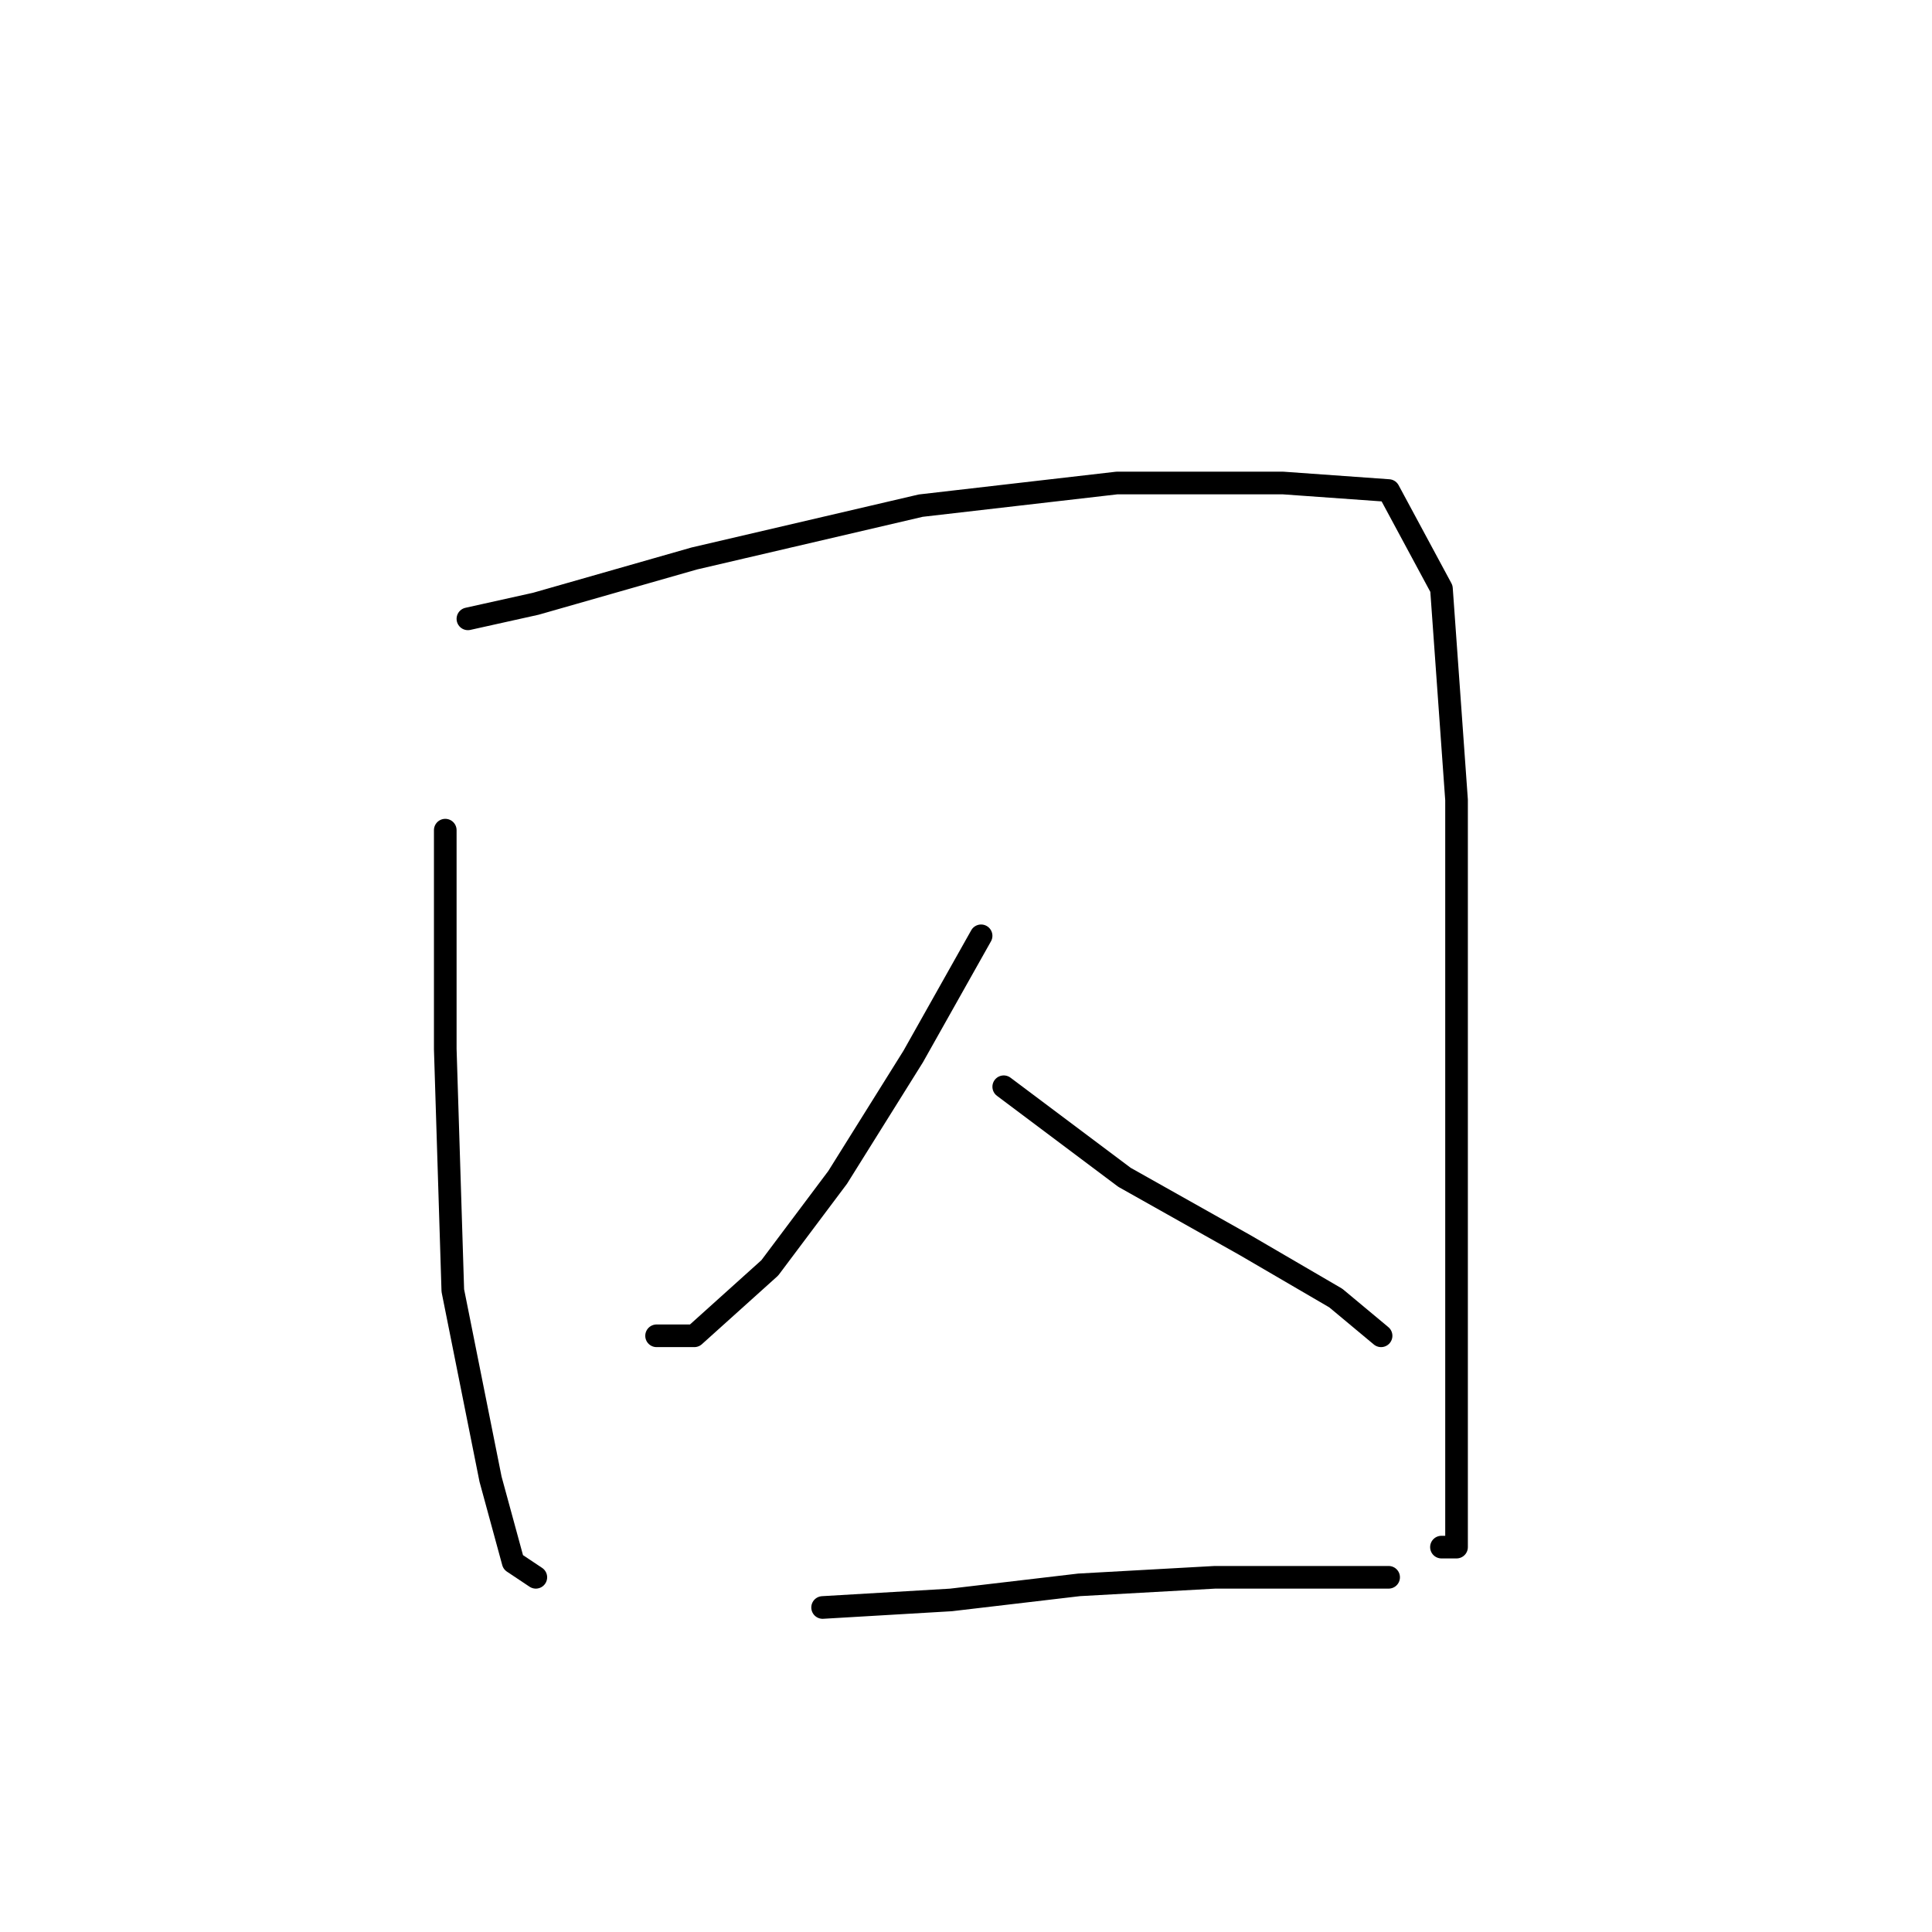 <?xml version="1.0" standalone="no"?>
    <svg width="256" height="256" xmlns="http://www.w3.org/2000/svg" version="1.1">
    <polyline stroke="black" stroke-width="3" stroke-linecap="round" fill="transparent" stroke-linejoin="round" points="59 110 59 139 60 171 65 196 68 207 71 209 71 209 " />
        <polyline stroke="black" stroke-width="3" stroke-linecap="round" fill="transparent" stroke-linejoin="round" points="62 82 71 80 92 74 122 67 148 64 170 64 184 65 191 78 193 106 193 140 193 168 193 190 193 202 193 205 191 205 191 205 " />
        <polyline stroke="black" stroke-width="3" stroke-linecap="round" fill="transparent" stroke-linejoin="round" points="130 124 121 140 111 156 102 168 92 177 87 177 87 177 " />
        <polyline stroke="black" stroke-width="3" stroke-linecap="round" fill="transparent" stroke-linejoin="round" points="133 144 149 156 165 165 177 172 183 177 183 177 " />
        <polyline stroke="black" stroke-width="3" stroke-linecap="round" fill="transparent" stroke-linejoin="round" points="109 213 126 212 143 210 161 209 177 209 184 209 184 209 " />
        </svg>
